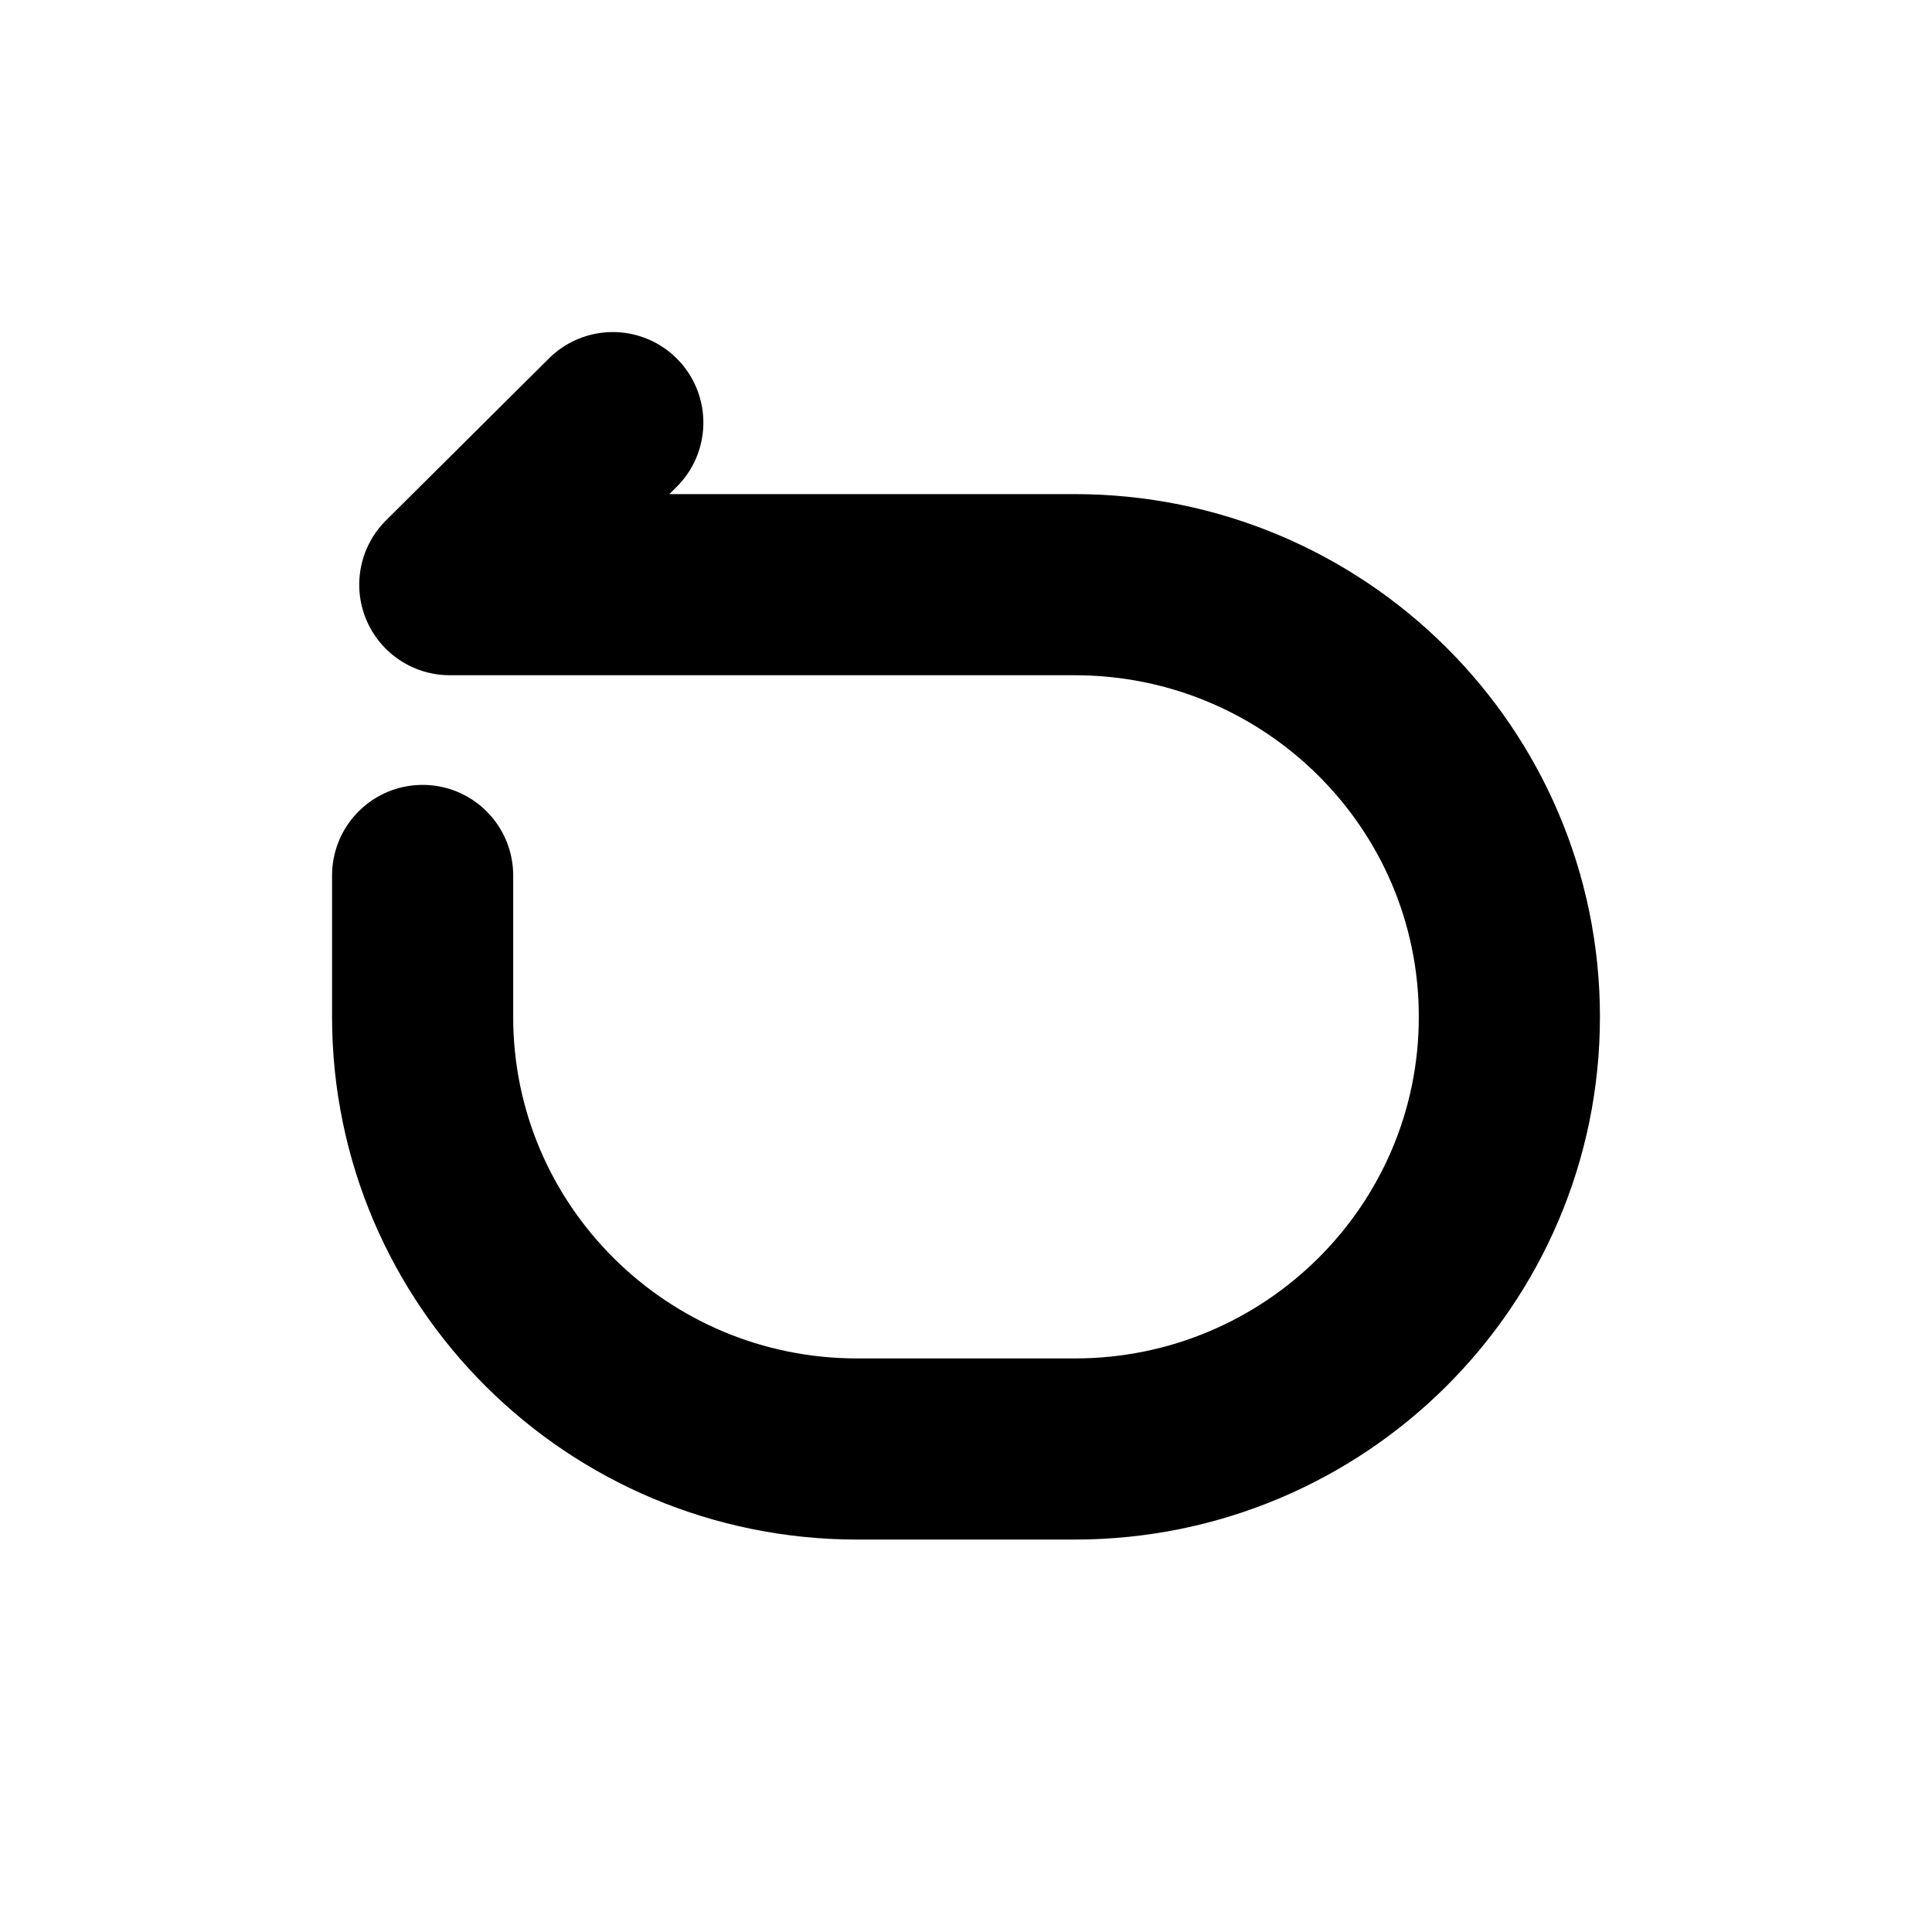 <svg width="16" height="16" viewBox="0 0 16 16" fill="none" xmlns="http://www.w3.org/2000/svg">
  <path
    d="M5.075 3.5L3.725 4.842H8.9C10.888 4.842 12.5 6.444 12.5 8.421C12.5 10.398 10.888 12 8.9 12H7.1C5.112 12 3.5 10.398 3.5 8.421C3.5 8.098 3.5 7.25 3.5 7.25"
    stroke="currentColor" stroke-width="1.5" stroke-linecap="round" stroke-linejoin="round" />
</svg>